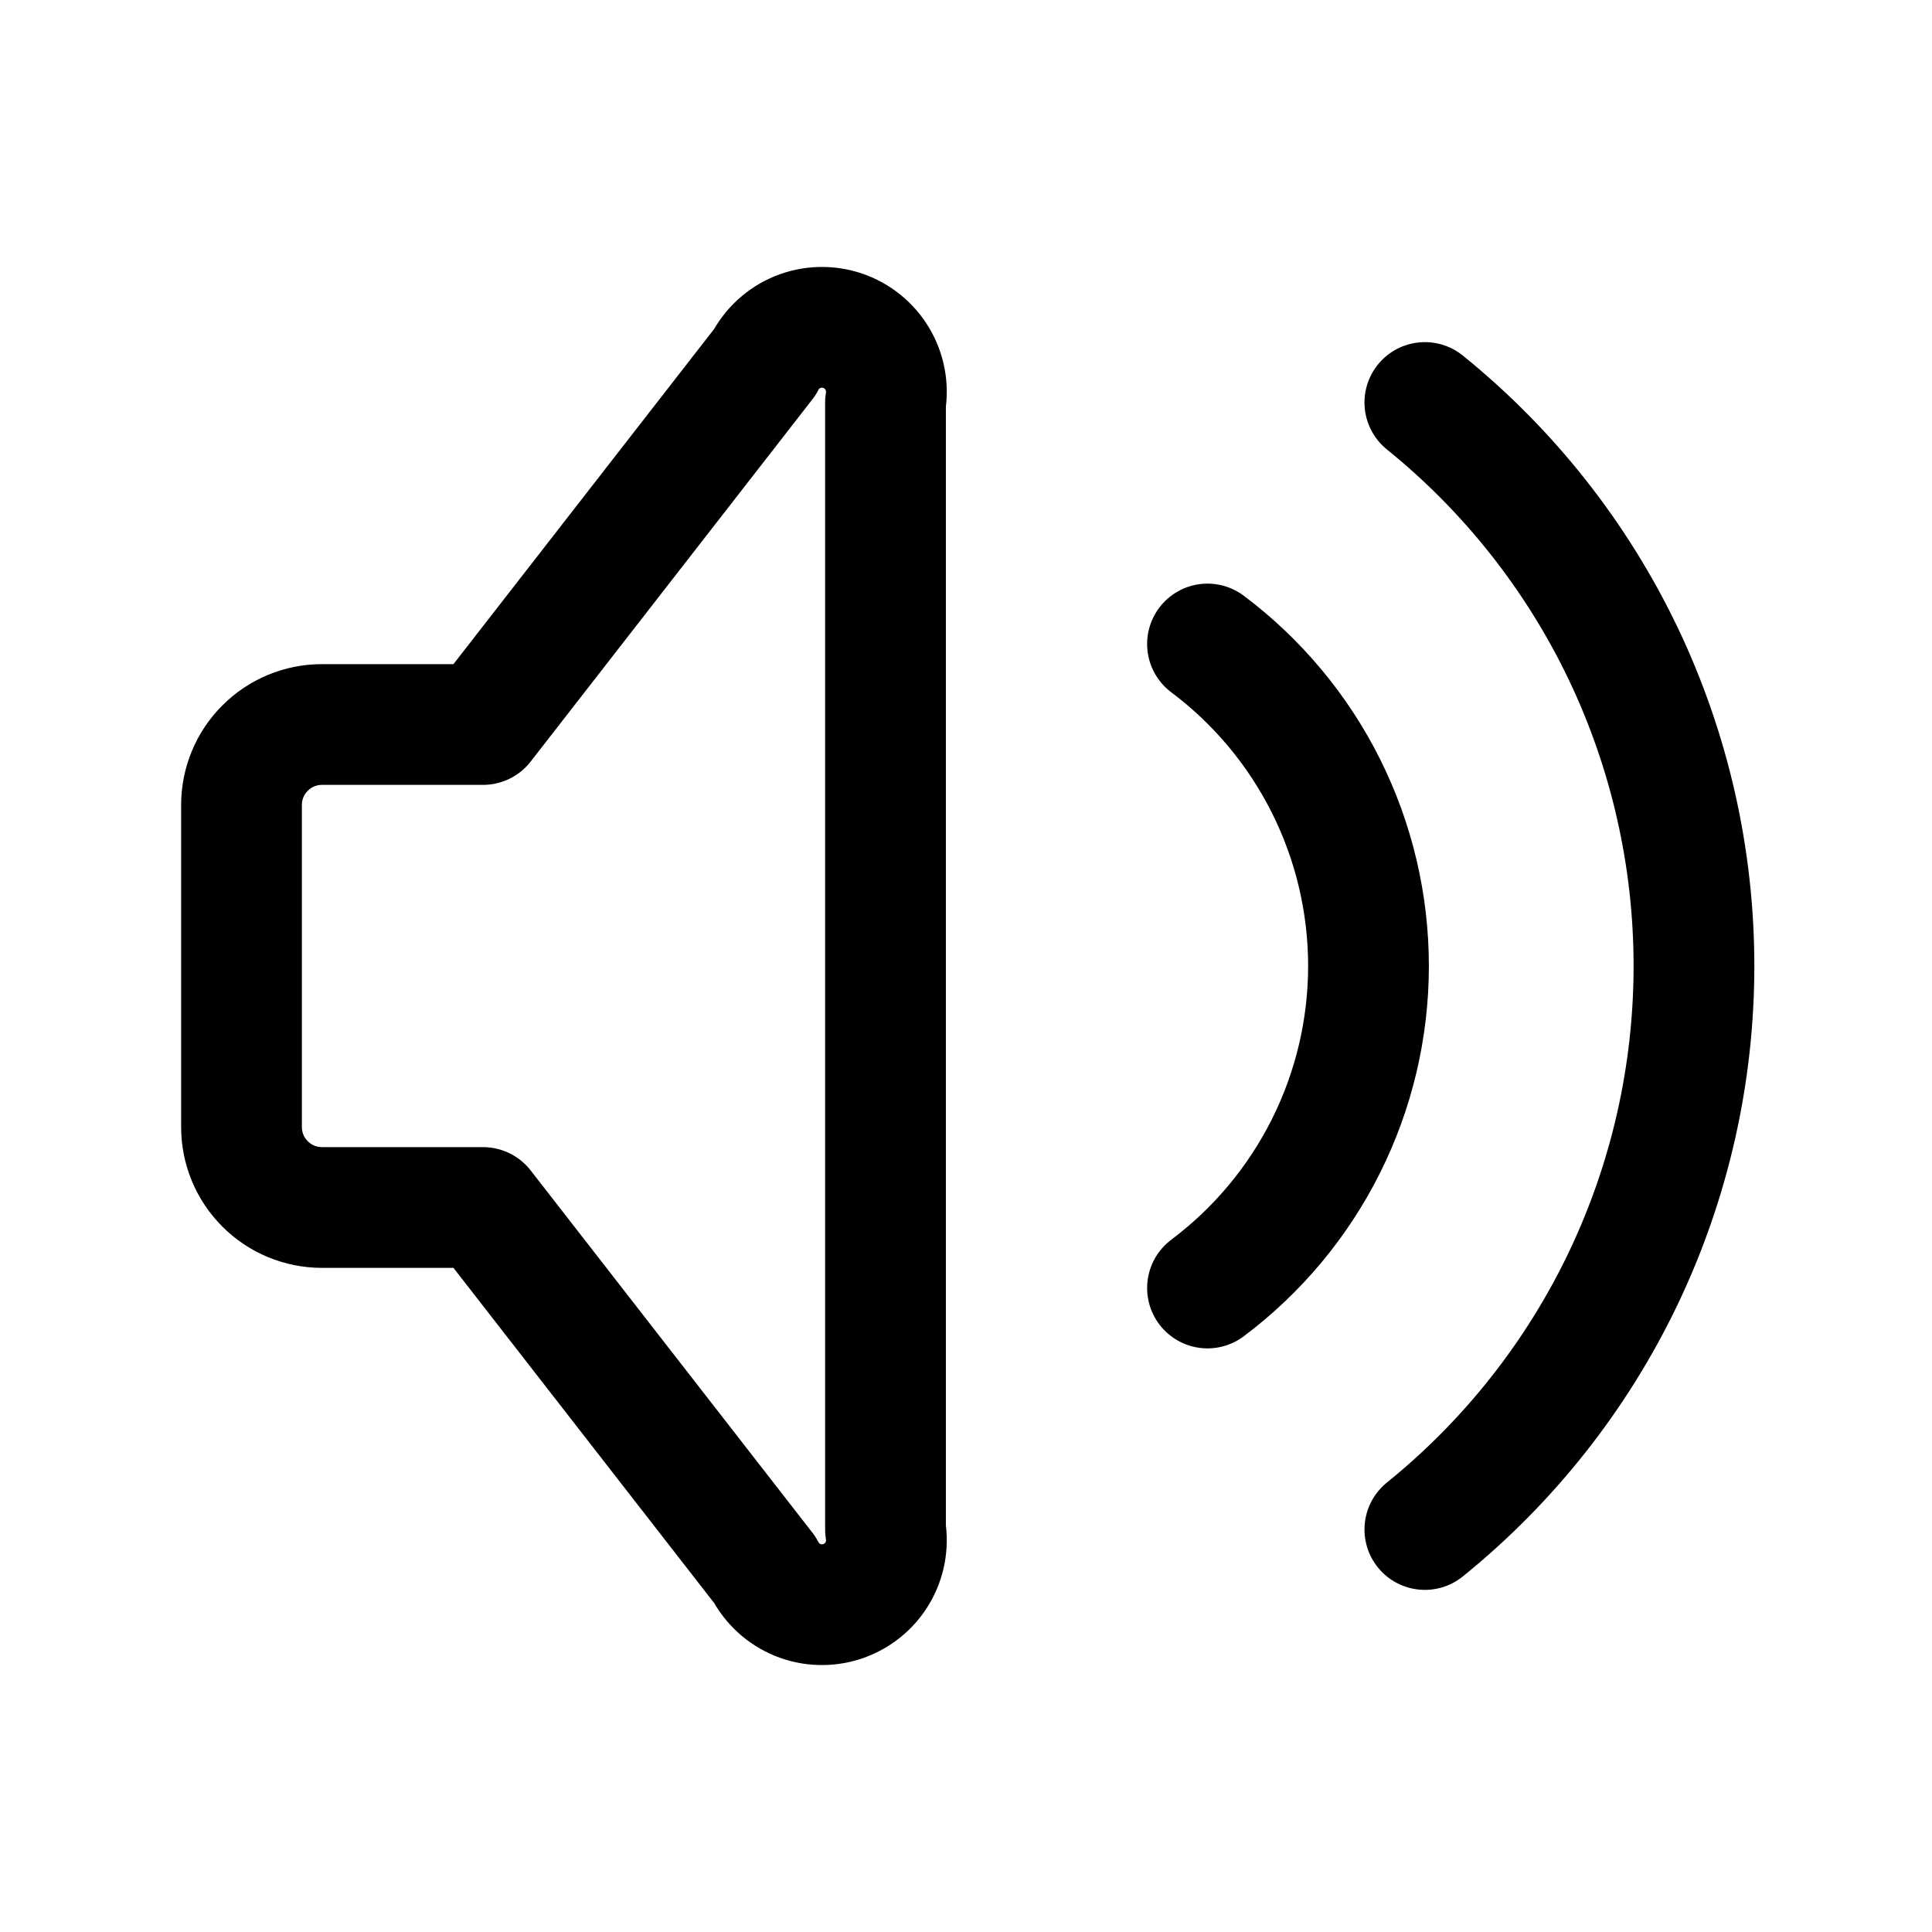 <svg xmlns="http://www.w3.org/2000/svg" width="1.5em" height="1.5em" fill="none" viewBox="0 0 24 24"><path stroke="currentColor" stroke-linecap="round" stroke-linejoin="round" stroke-width="1.5" d="M15 8C15.621 8.466 16.125 9.07 16.472 9.764 16.819 10.458 17 11.224 17 12 17 12.776 16.819 13.542 16.472 14.236 16.125 14.93 15.621 15.534 15 16M17.7 5C18.744 5.844 19.586 6.91 20.165 8.121 20.743 9.333 21.043 10.658 21.043 12 21.043 13.342 20.743 14.668 20.165 15.879 19.586 17.09 18.744 18.156 17.7 19M6 15H4C3.735 15 3.48 14.895 3.293 14.707 3.105 14.52 3 14.265 3 14V10C3 9.735 3.105 9.48 3.293 9.293 3.48 9.105 3.735 9 4 9H6L9.5 4.5C9.587 4.33 9.733 4.197 9.909 4.125 10.086 4.053 10.283 4.047 10.464 4.107 10.645 4.168 10.799 4.291 10.897 4.455 10.995 4.618 11.032 4.812 11 5V19C11.032 19.188 10.995 19.382 10.897 19.546 10.799 19.709 10.645 19.832 10.464 19.893 10.283 19.953 10.086 19.947 9.909 19.875 9.733 19.803 9.587 19.67 9.5 19.5L6 15Z"/></svg>